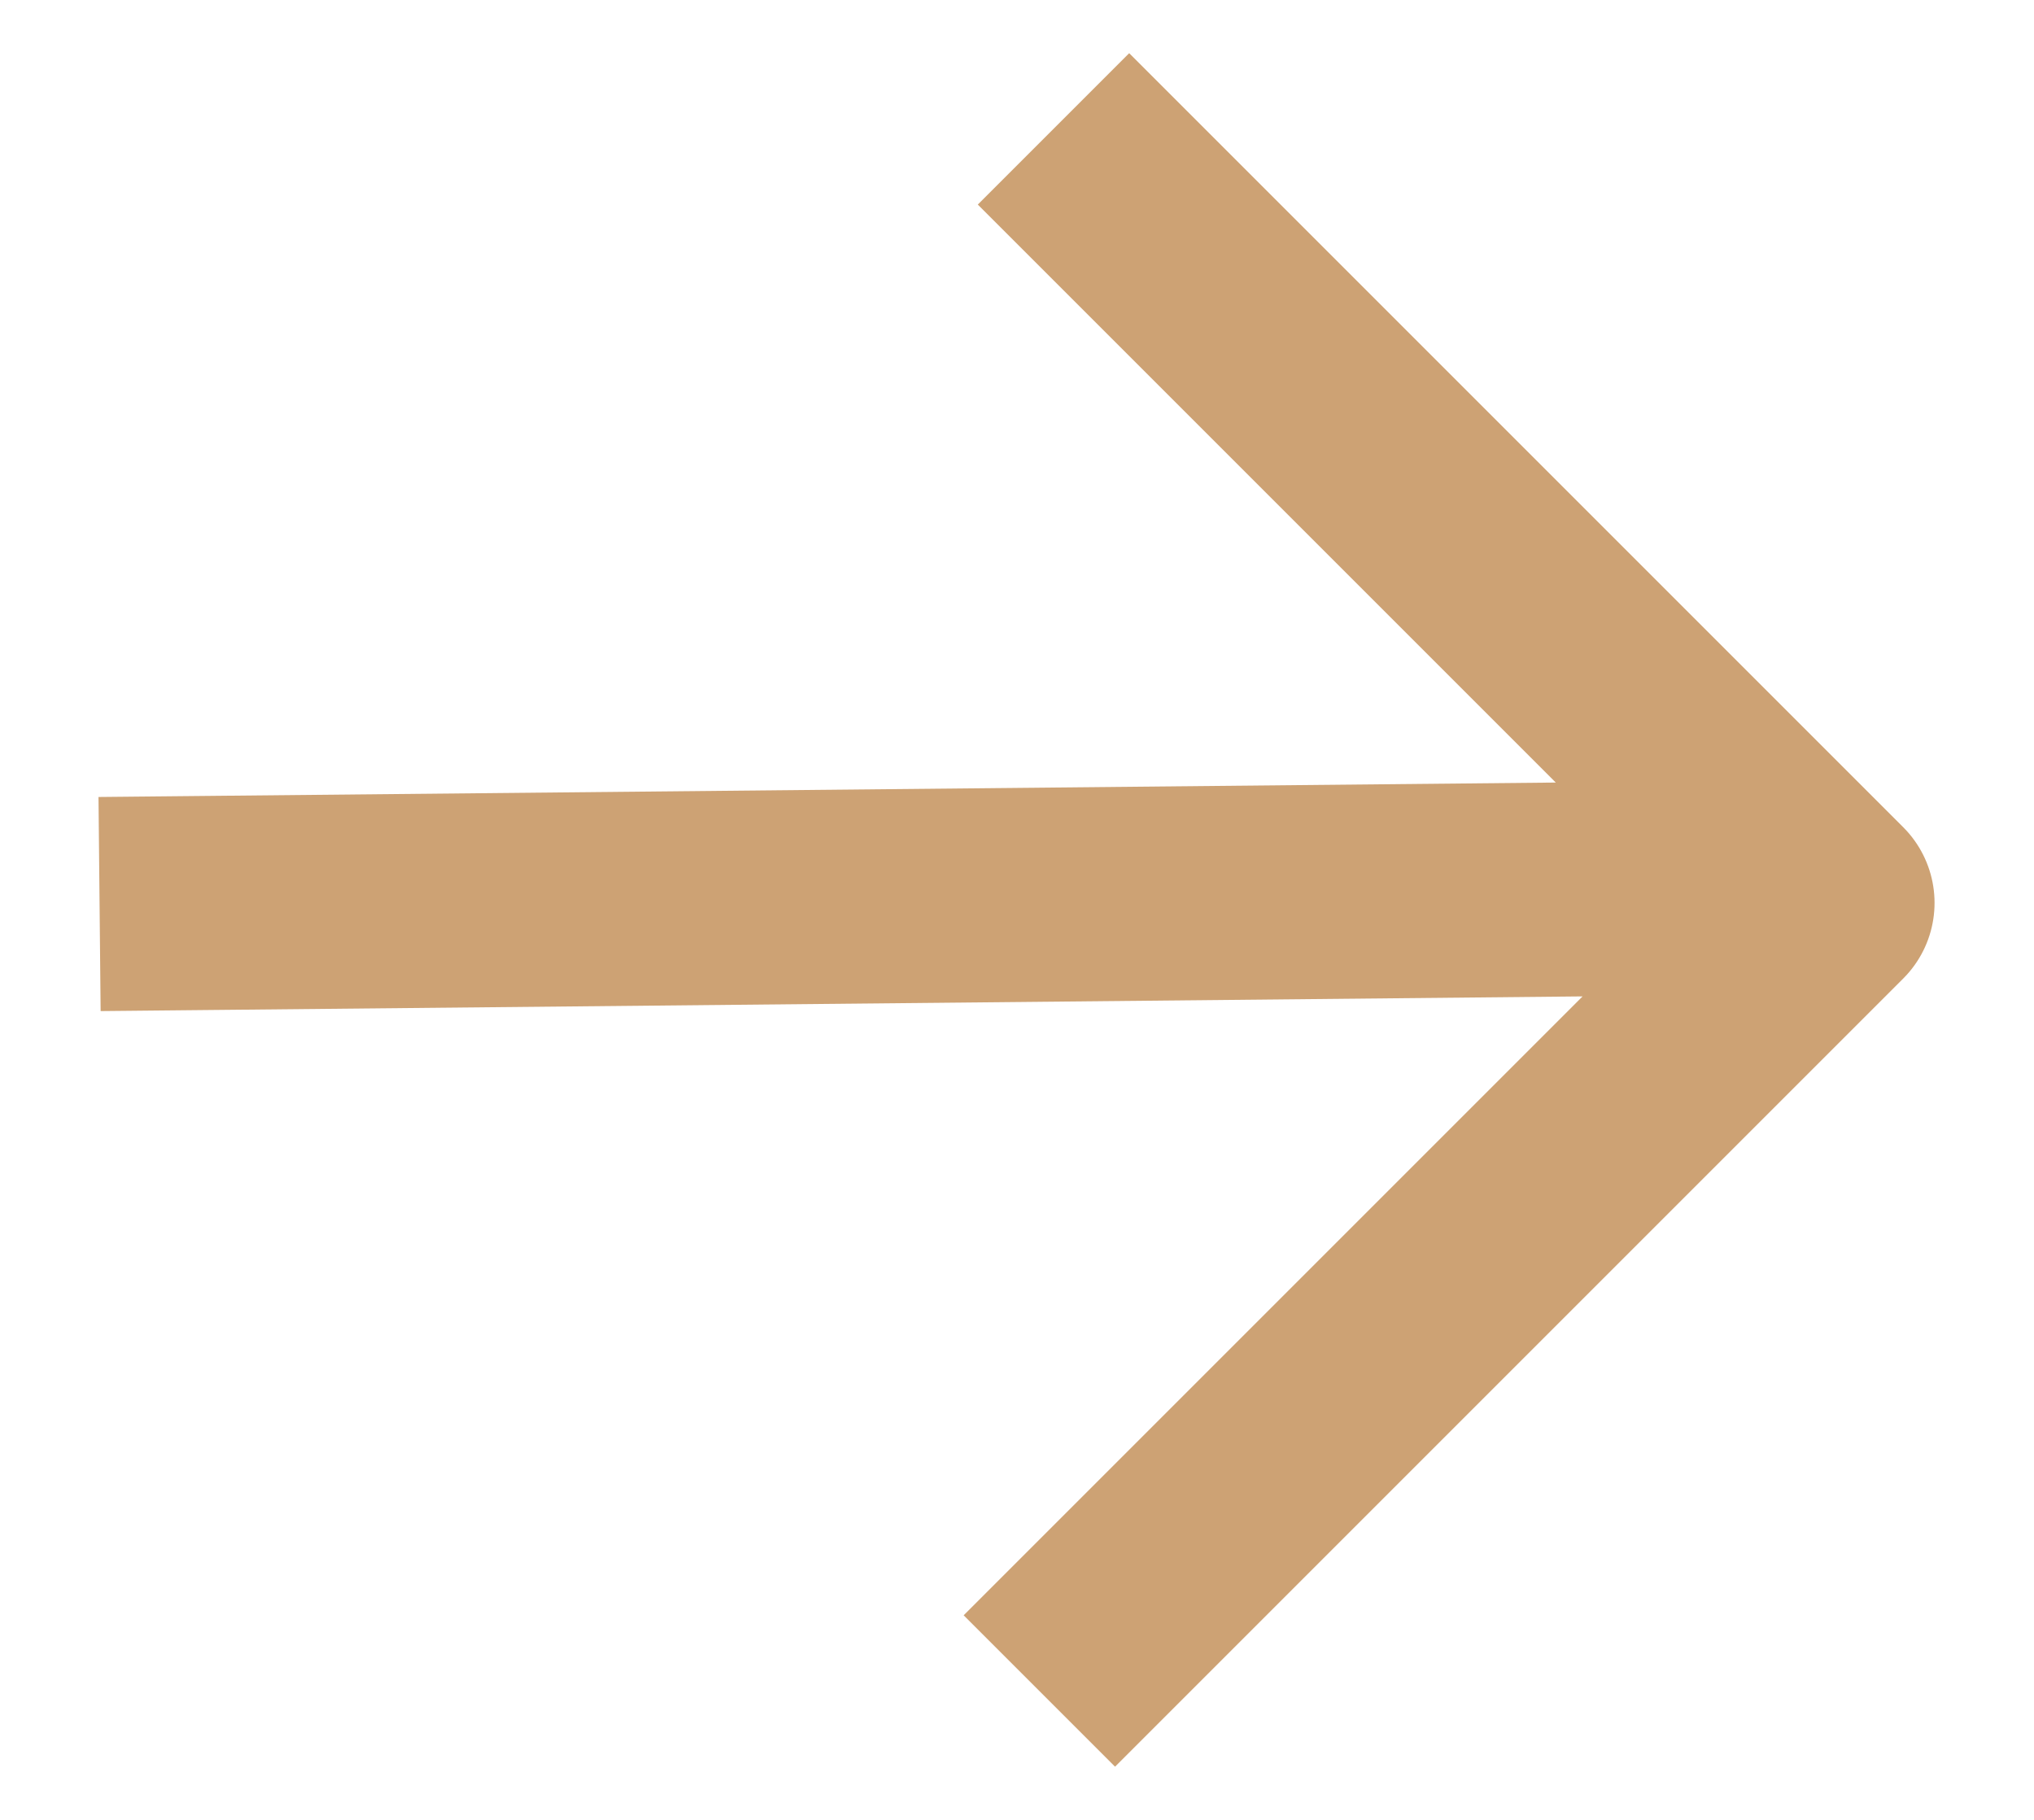<svg width="19" height="17" viewBox="0 0 19 17" fill="none" xmlns="http://www.w3.org/2000/svg">
<path d="M1.93 8.435L15.653 8.299M10.548 1.911L17.071 8.434L10.416 15.089" stroke="#CDA274" stroke-width="2" stroke-linecap="square" stroke-linejoin="round"/>
</svg>

